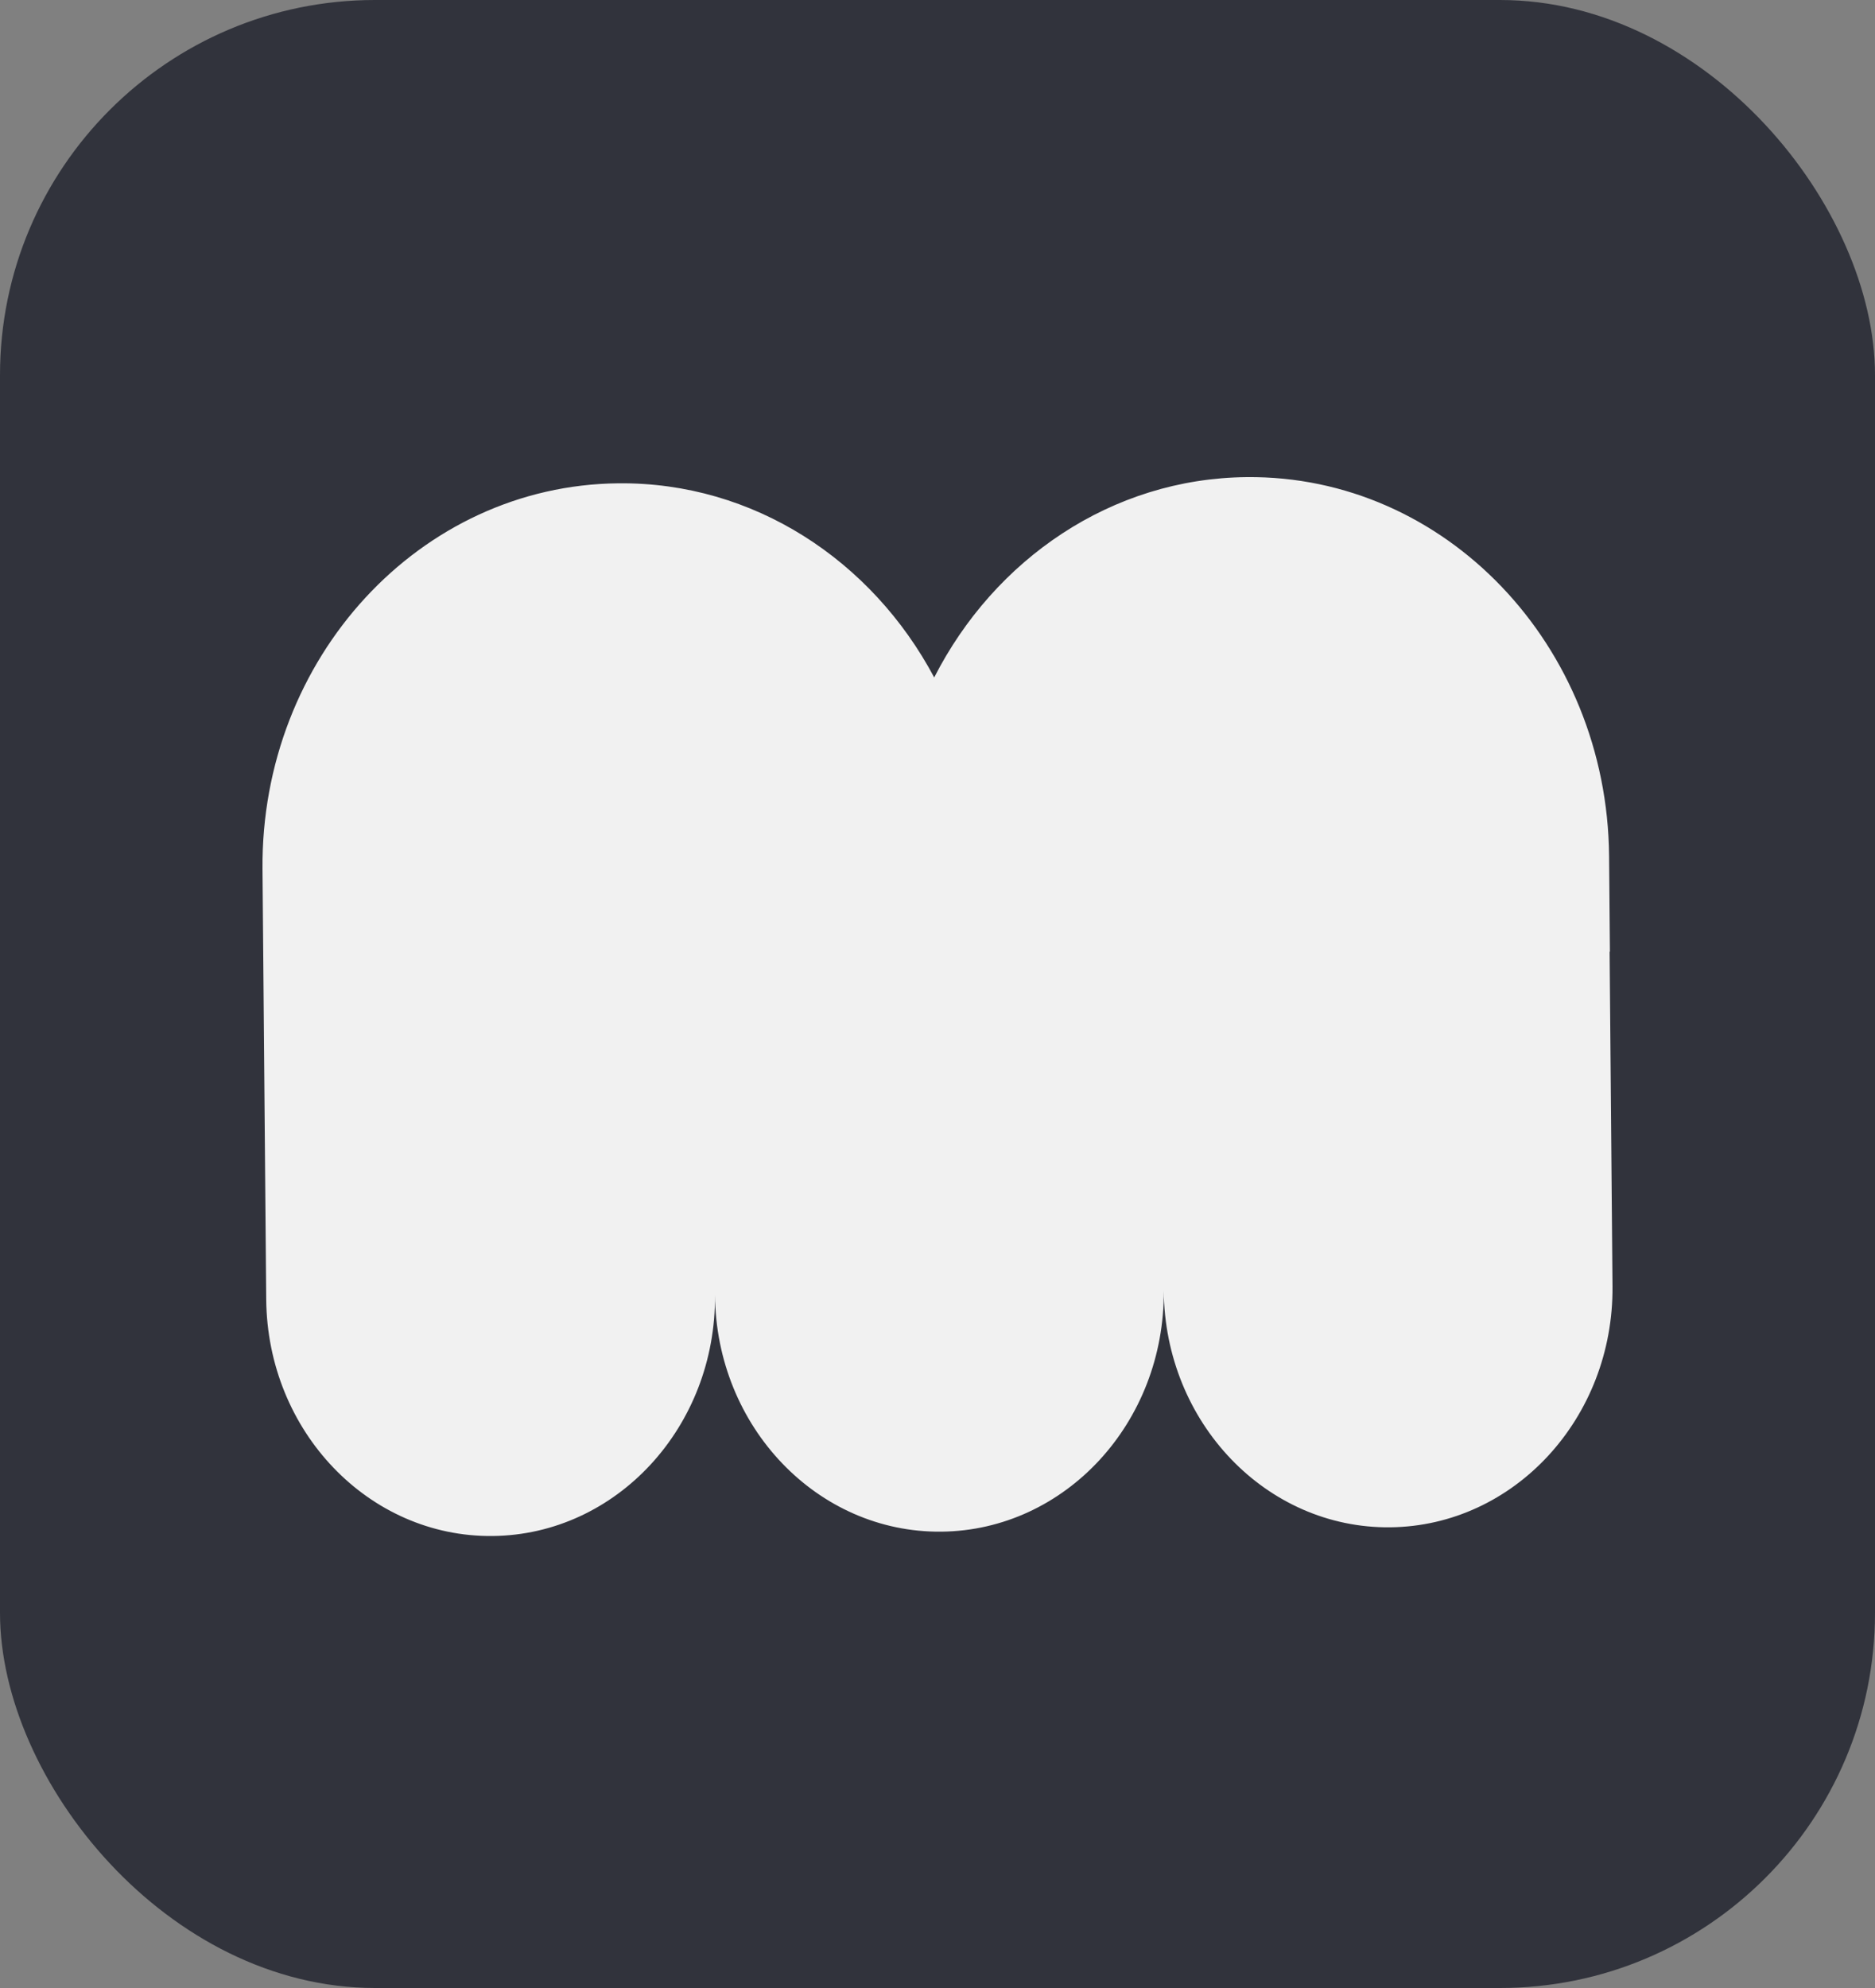<svg width="50" height="53" viewBox="0 0 50 53" fill="none" xmlns="http://www.w3.org/2000/svg">
<rect x="0" y="0" width="50" height="53" fill="#808080" stroke="none"/>
<rect width="50" height="53" rx="10" fill="#31333C"/>
<path d="M42.931 25.37L42.909 22.821C42.859 17.192 38.534 12.669 33.246 12.72C29.639 12.754 26.519 14.909 24.912 18.061C23.253 14.941 20.095 12.848 16.488 12.885C11.2 12.936 6.953 17.54 7 23.17L7.022 25.718L7.099 34.638C7.128 38.158 9.833 40.984 13.137 40.95C16.44 40.916 19.098 38.039 19.066 34.522C19.095 38.042 21.8 40.868 25.104 40.834C28.407 40.8 31.065 37.923 31.033 34.406C31.062 37.926 33.767 40.752 37.071 40.718C40.374 40.684 43.032 37.807 43 34.29L42.923 25.37H42.931Z" fill="#F1F1F1"/>
</svg>
